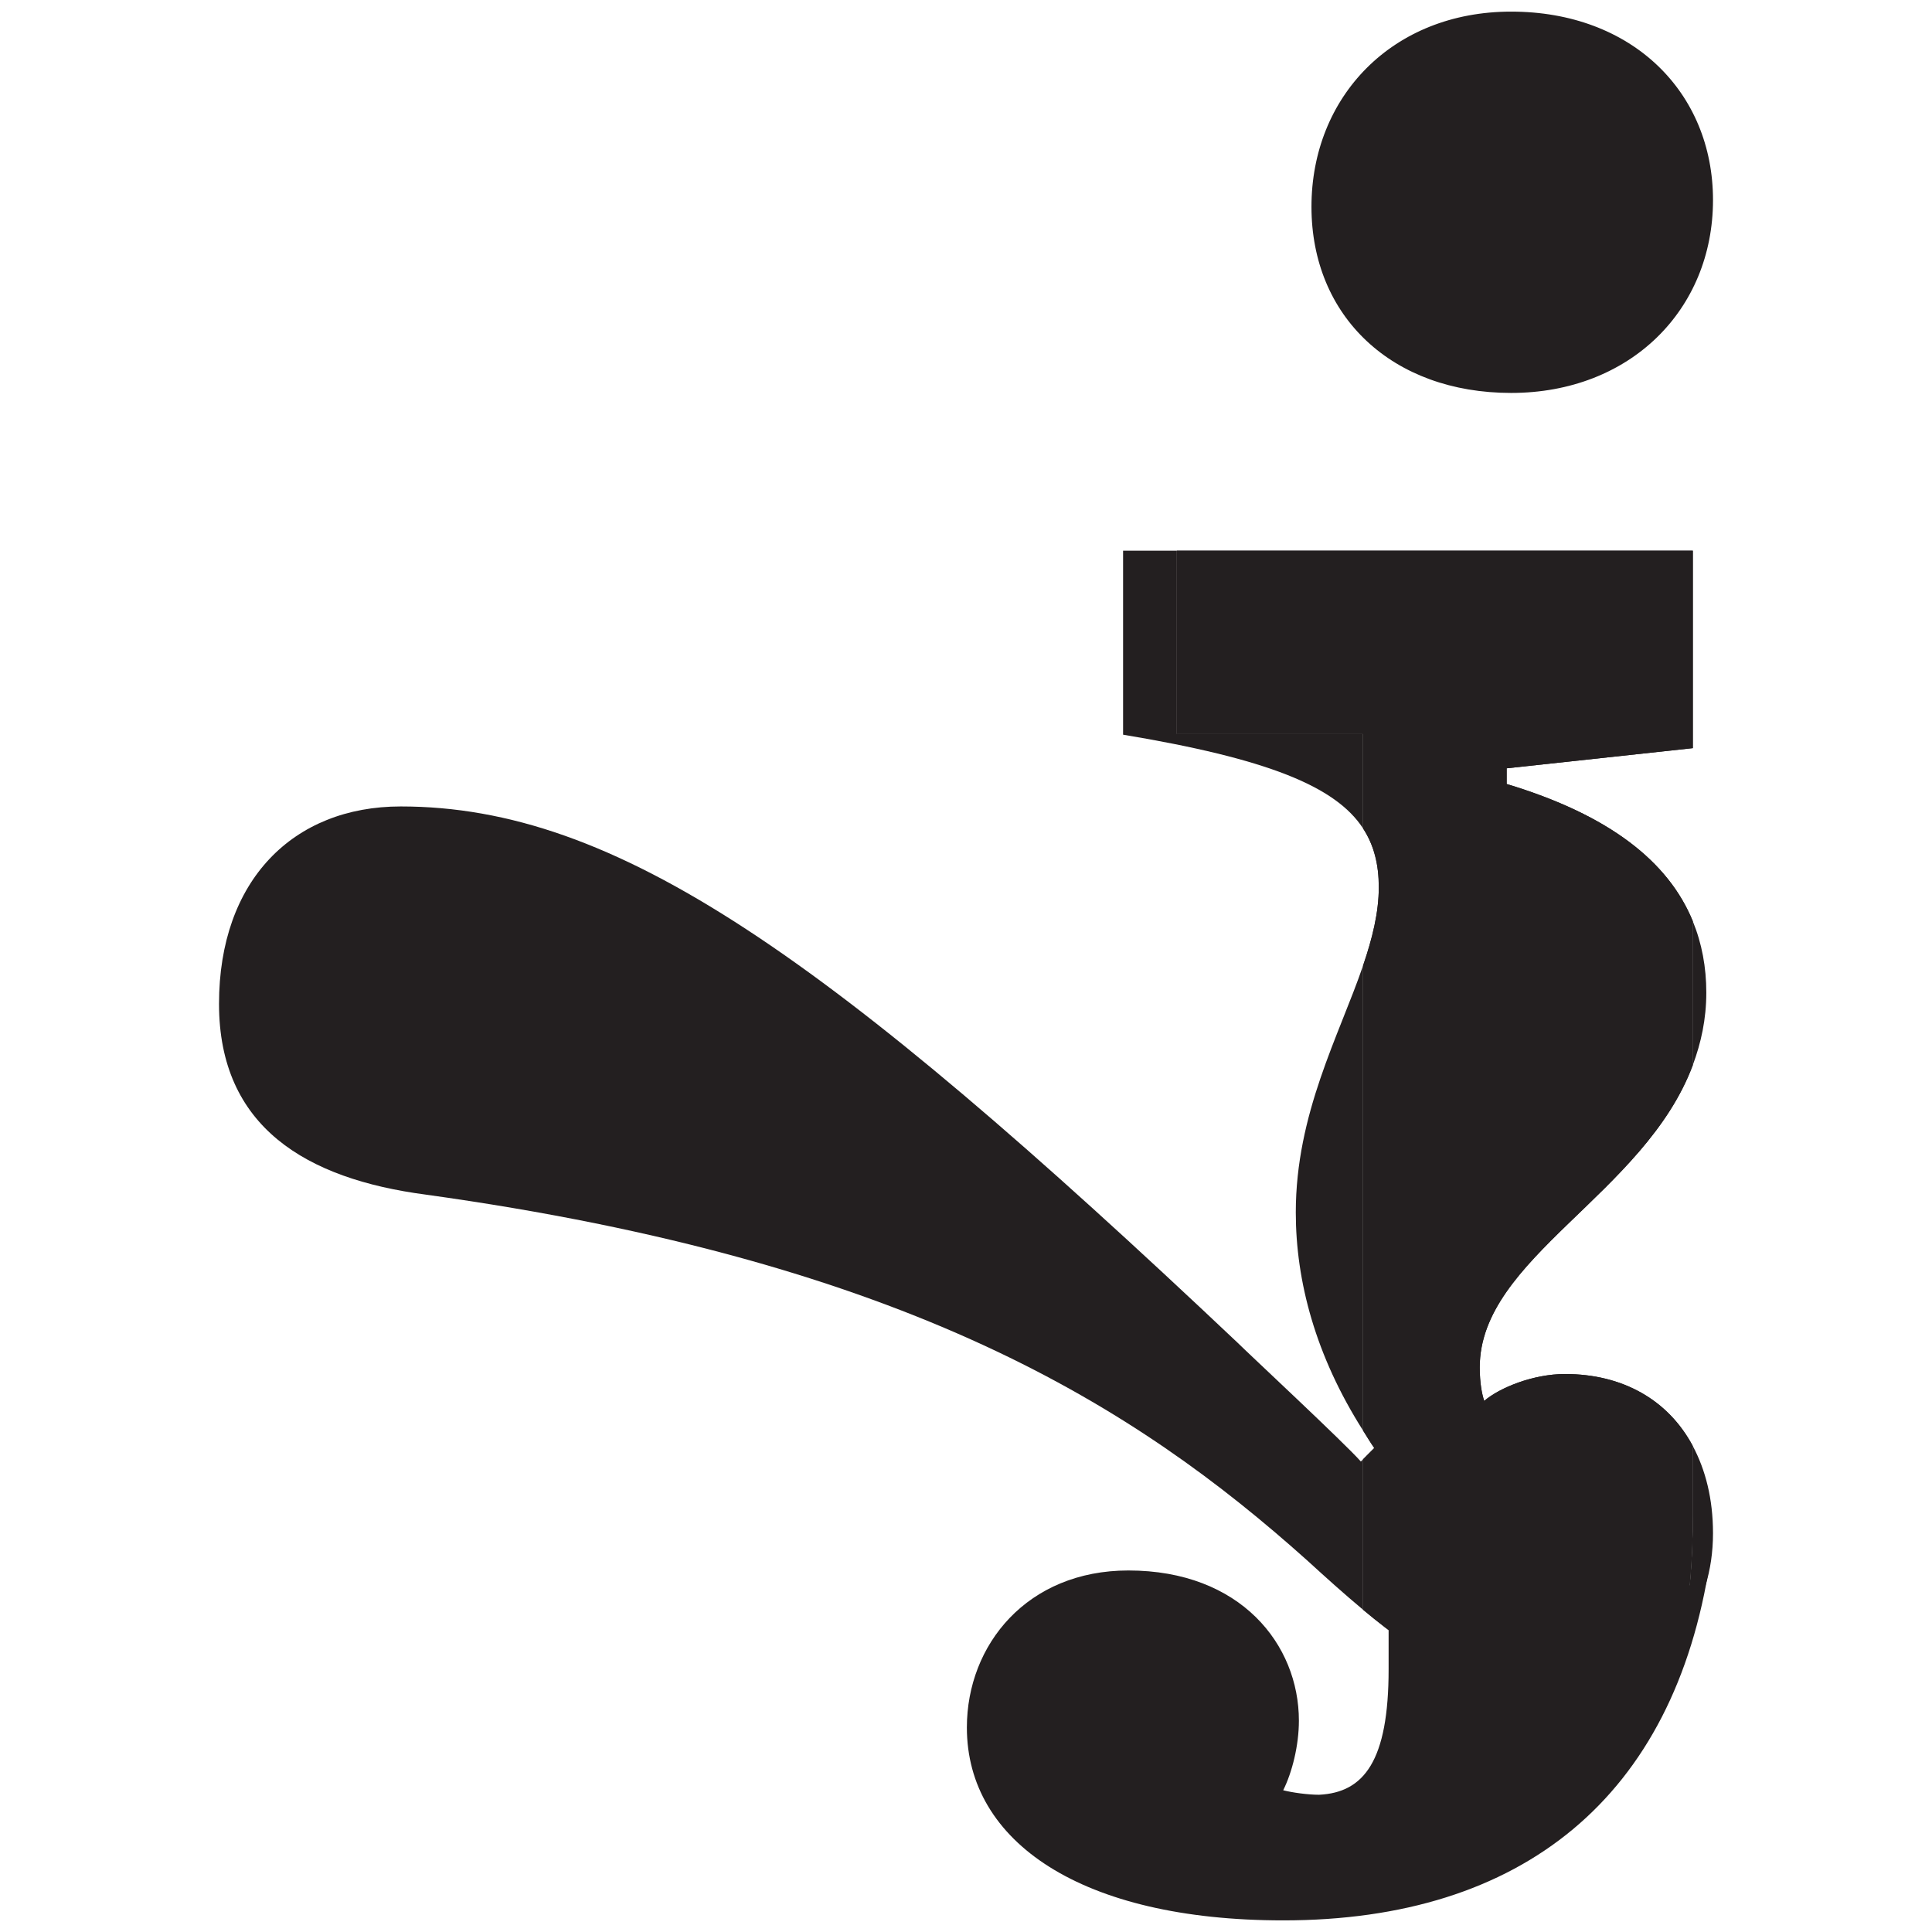 <?xml version="1.0" encoding="utf-8"?>
<!-- Generator: Adobe Illustrator 16.0.4, SVG Export Plug-In . SVG Version: 6.00 Build 0)  -->
<!DOCTYPE svg PUBLIC "-//W3C//DTD SVG 1.1//EN" "http://www.w3.org/Graphics/SVG/1.1/DTD/svg11.dtd">
<svg version="1.1" id="Layer_1" xmlns="http://www.w3.org/2000/svg" xmlns:xlink="http://www.w3.org/1999/xlink" x="0px" y="0px"
	 width="144px" height="144px" viewBox="0 0 144 144" enable-background="new 0 0 144 144" xml:space="preserve">
<g>
	<path fill="#231F20" d="M87.717,54.7V41.045h-4.009v13.714c10.729,1.787,15.834,3.837,17.887,6.987V54.7H87.717z"/>
	<path fill="#231F20" d="M127.178,73.984c0-1.896-0.331-3.674-1.007-5.32v10.722C126.787,77.734,127.178,75.966,127.178,73.984"/>
	<path fill="#231F20" d="M96.581,90.37c0,5.12,1.467,10.676,5.014,16.254V71.971C99.803,77.209,96.581,83,96.581,90.37"/>
	<path fill="#231F20" d="M101.429,108.933c-1.17-1.338-8.526-8.19-9.194-8.862C61.635,71.145,45.92,60.108,29.87,60.108
		c-8.027,0-13.546,5.518-13.546,14.715c0,9.192,6.521,13.043,15.383,14.213c36.114,5.012,53.003,15.883,65.706,27.253
		c1.413,1.292,2.798,2.539,4.182,3.691V108.77L101.429,108.933z"/>
	<path fill="#231F20" d="M126.173,107.78v5.106c0,3.044-0.22,5.887-0.628,8.549c1.338-1.923,2.132-4.335,2.132-7.156
		C127.677,111.717,127.121,109.562,126.173,107.78"/>
	<path fill="#231F20" d="M112.631,29.287c8.859,0,15.046-6.186,15.046-14.378c0-8.025-6.019-14.043-15.046-14.043
		c-8.859,0-14.882,6.352-14.882,14.544S103.771,29.287,112.631,29.287"/>
	<path fill="#231F20" d="M117.713,121.286c-5.456,0-9.853-2.698-14.214-6.335v9.46c0,6.853-1.839,9.197-5.184,9.36
		c-0.834,0-2.005-0.163-2.673-0.335c0.668-1.338,1.17-3.343,1.17-5.185c0-5.682-4.348-11.197-12.71-11.197
		c-7.522,0-12.037,5.516-12.037,11.706c0,8.525,8.531,14.374,23.577,14.374c17.853,0,29.141-9.209,31.808-26.732
		C125.305,119.495,121.735,121.286,117.713,121.286"/>
	<path fill="#231F20" d="M126.173,107.78c-1.837-3.442-5.229-5.369-9.53-5.369c-2.341,0-4.849,1.002-6.019,2.004
		c-0.168-0.499-0.333-1.333-0.333-2.503c0-8.146,12.285-12.885,15.882-22.526V68.664c-1.813-4.435-6.192-7.912-13.875-10.229v-1.17
		l13.875-1.503V41.045H87.717v13.658h13.878v7.043c0.825,1.265,1.172,2.703,1.172,4.383c0,1.9-0.485,3.83-1.172,5.842v34.653
		c0.274,0.436,0.535,0.871,0.834,1.306l-0.834,0.835v11.216c4.36,3.637,8.757,6.34,14.213,6.34c4.023,0,7.592-1.791,9.737-4.885
		c0.408-2.662,0.628-5.505,0.628-8.549V107.78z"/>
	<path fill="#231F20" d="M126.173,107.78c-1.837-3.442-5.229-5.369-9.53-5.369c-2.341,0-4.849,1.002-6.019,2.004
		c-0.168-0.499-0.333-1.333-0.333-2.503c0-8.146,12.285-12.885,15.882-22.526V68.664c-1.813-4.435-6.192-7.912-13.875-10.229v-1.17
		l13.875-1.503V41.045H87.717v13.658h13.878v7.043c0.825,1.265,1.172,2.703,1.172,4.383c0,1.9-0.485,3.83-1.172,5.842v34.653
		c0.274,0.436,0.535,0.871,0.834,1.306l-0.834,0.835v11.216c4.36,3.637,8.757,6.34,14.213,6.34c4.023,0,7.592-1.791,9.737-4.885
		c0.408-2.662,0.628-5.505,0.628-8.549V107.78z"/>
</g>
</svg>
